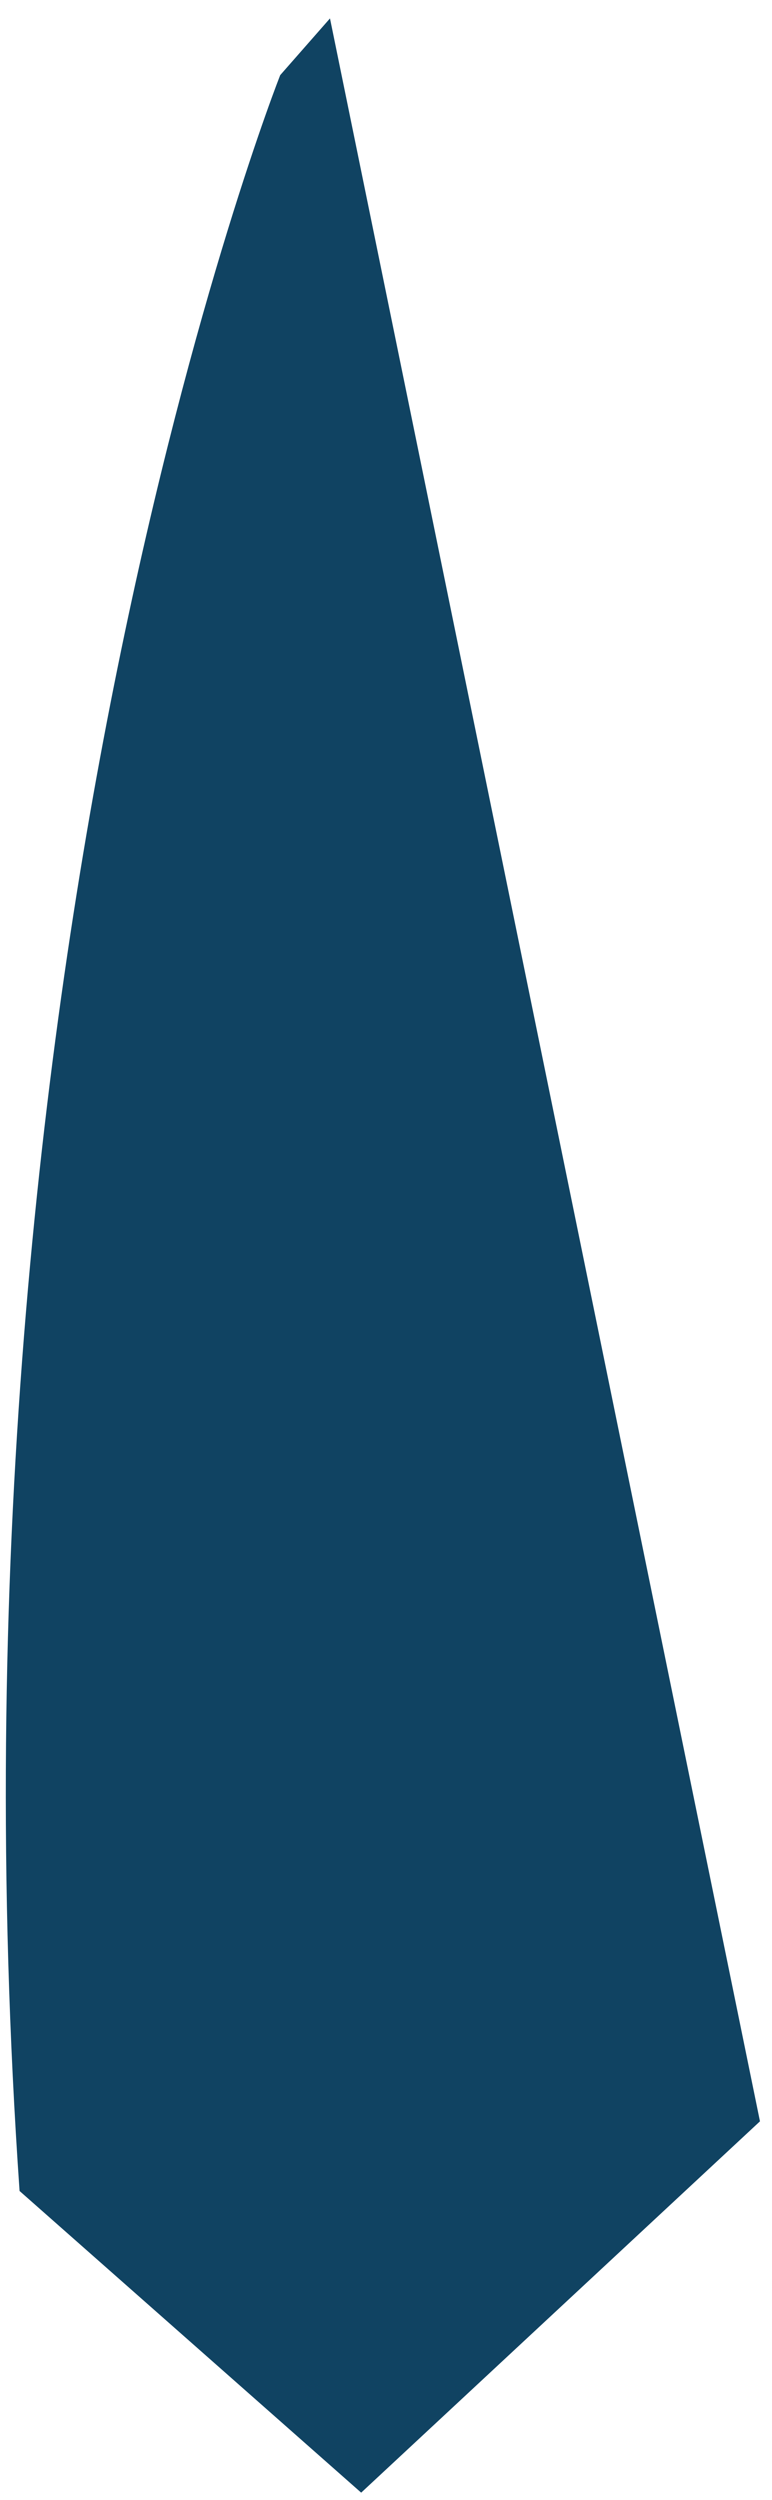 <svg width="38" height="123" viewBox="0 0 38 123" fill="none" xmlns="http://www.w3.org/2000/svg">
<path id="Vector_20" d="M13.793 3.696C13.793 3.696 -3.278 46.735 0.963 107.795L17.778 122.637L37.408 104.368L16.243 0.905L13.793 3.696Z" fill="#104362"/>
</svg>
